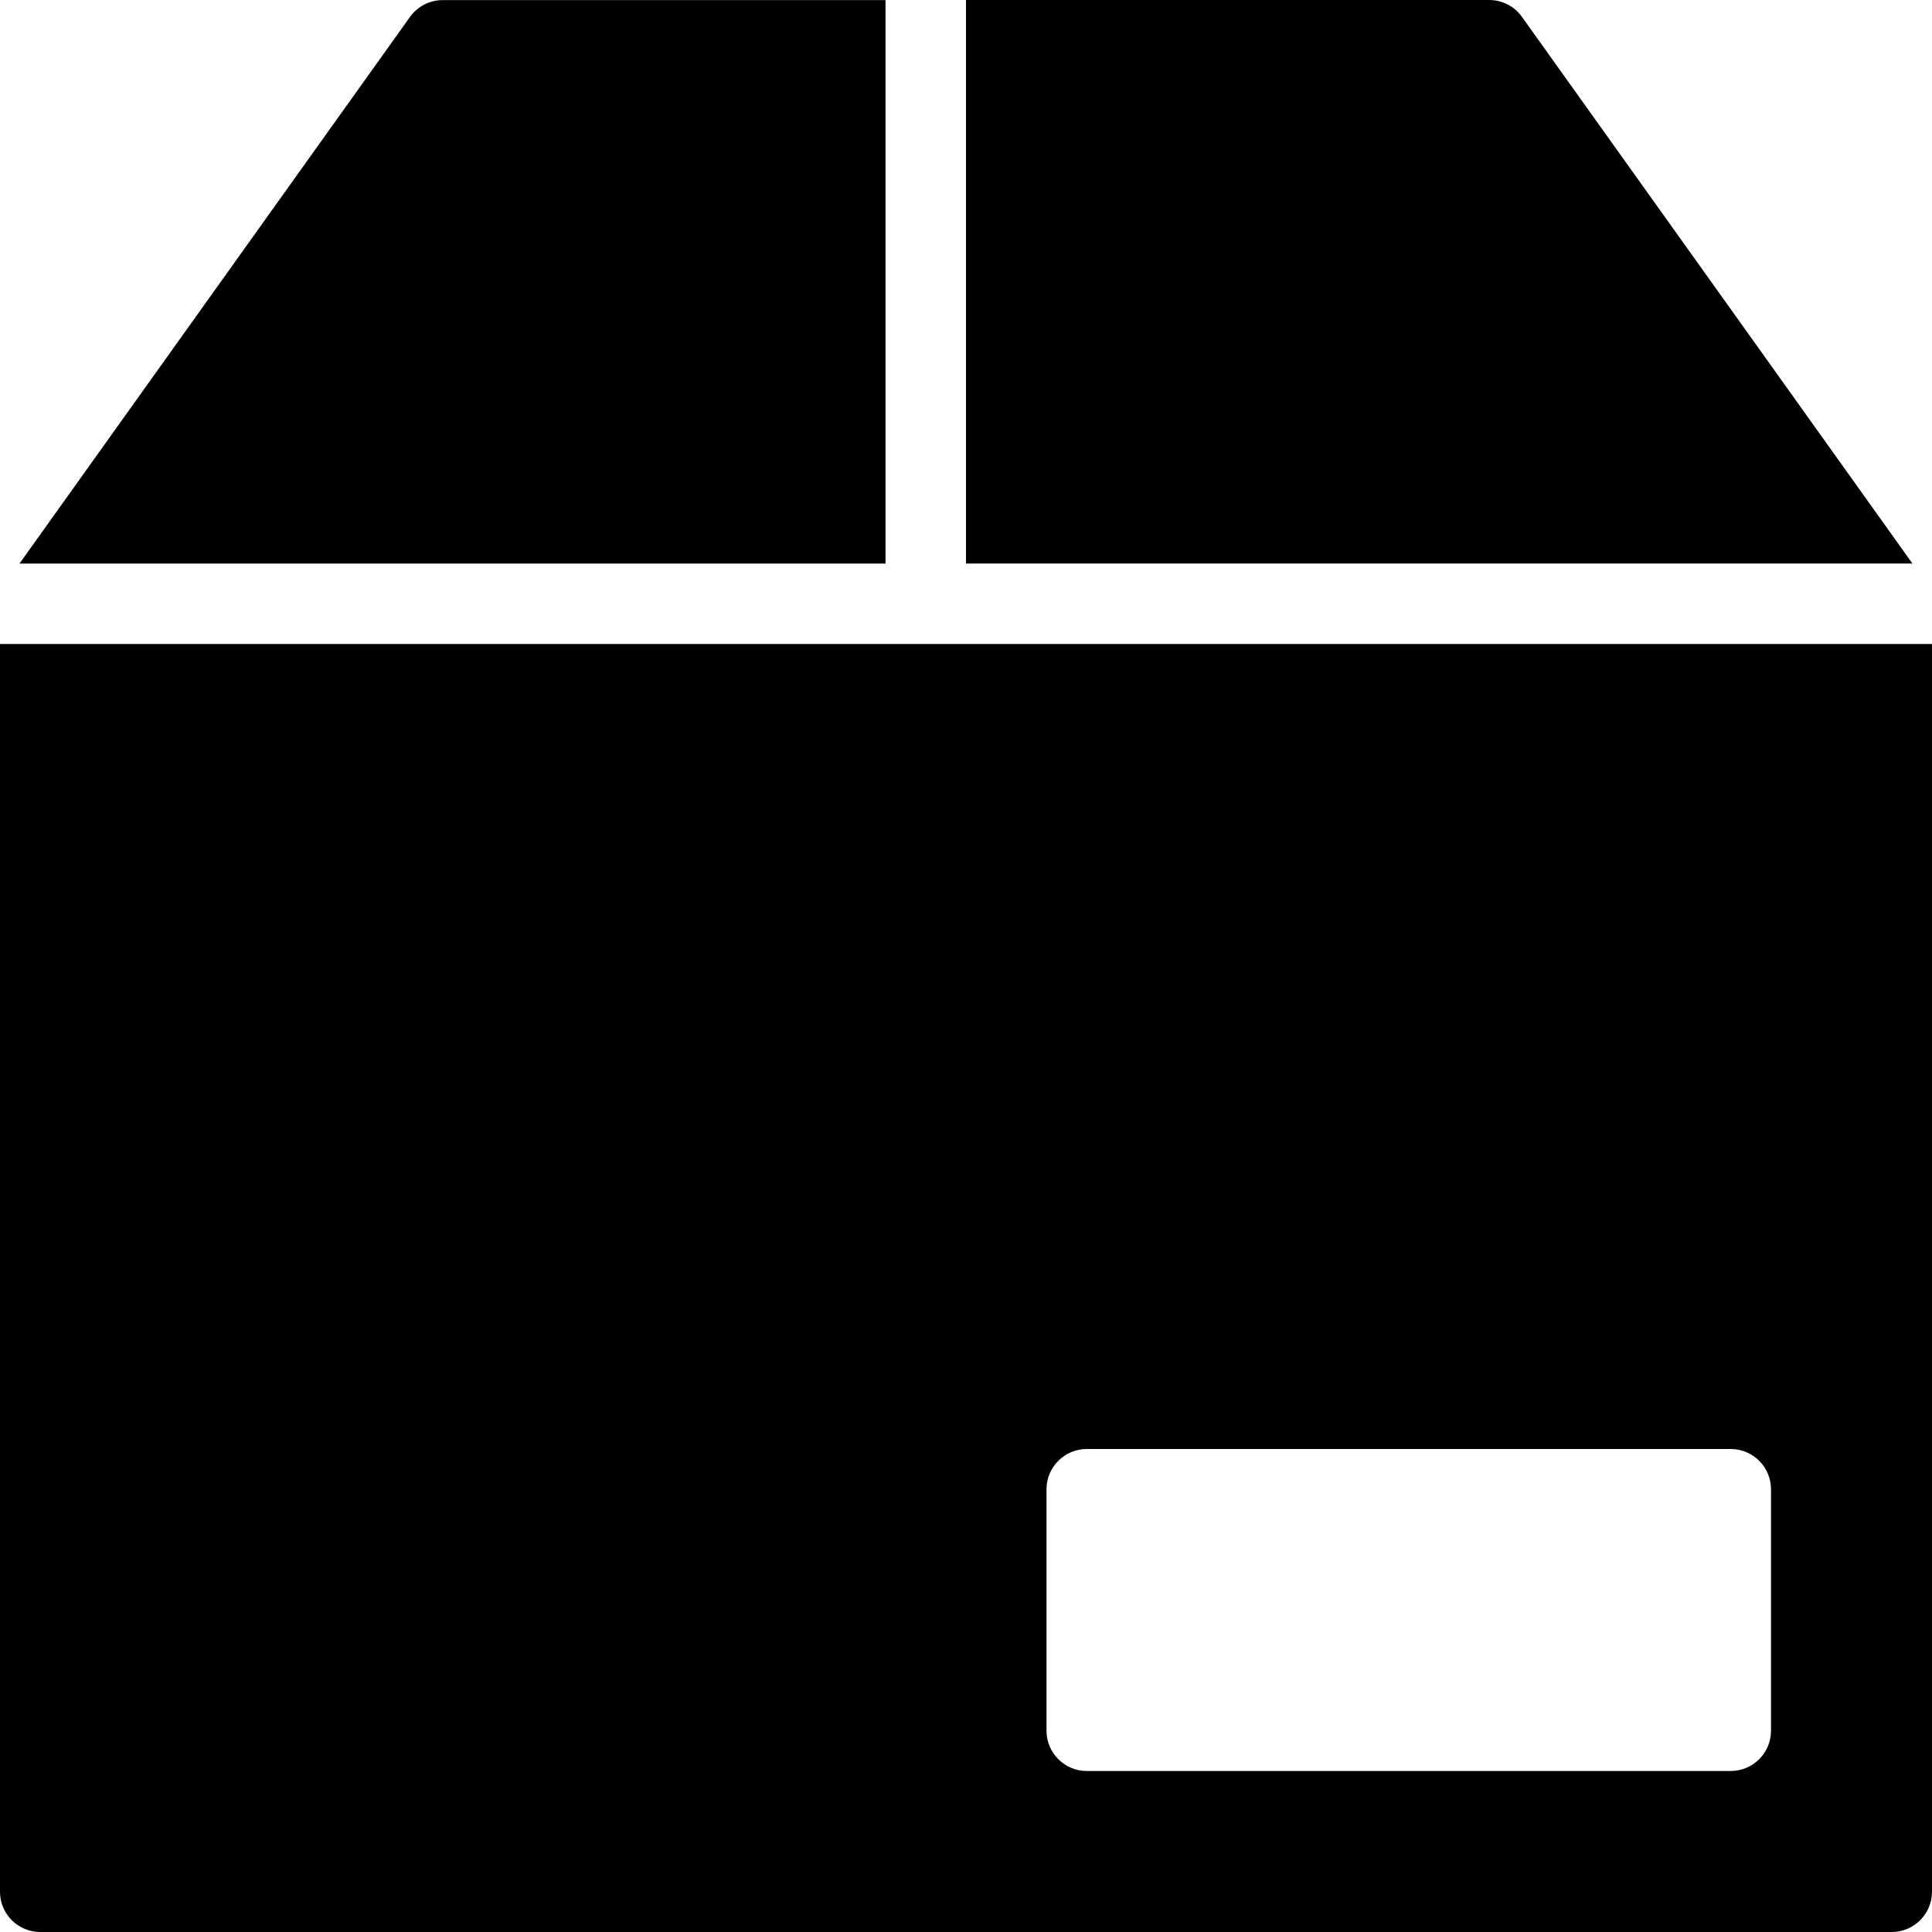 <?xml version="1.0" encoding="utf-8"?>
<!-- Generator: Adobe Illustrator 19.2.1, SVG Export Plug-In . SVG Version: 6.00 Build 0)  -->
<svg version="1.1" xmlns="http://www.w3.org/2000/svg" xmlns:xlink="http://www.w3.org/1999/xlink" x="0px" y="0px" width="24px"
	 height="24px" viewBox="0 0 24 24" enable-background="new 0 0 24 24" xml:space="preserve">
<g id="Filled_Icon">
	<g>
		<path d="M0,8v15.5C0,23.776,0.224,24,0.5,24h23c0.276,0,0.5-0.225,0.5-0.5V8H0z M22,21.5c0,0.275-0.224,0.5-0.5,0.5h-8
			c-0.276,0-0.5-0.225-0.5-0.5v-3c0-0.275,0.224-0.5,0.5-0.5h8c0.276,0,0.5,0.225,0.5,0.5V21.5z"/>
		<path d="M18.906,0.209c-0.094-0.131-0.245-0.209-0.406-0.209H12v7h11.757L18.906,0.209z"/>
		<path d="M11,0.001H5.5c-0.162,0-0.313,0.078-0.407,0.209L0.242,7.001H11V0.001z"/>
	</g>
</g>
<g id="Invisible_Shape">
	<rect fill="none" width="24" height="24"/>
</g>
</svg>
